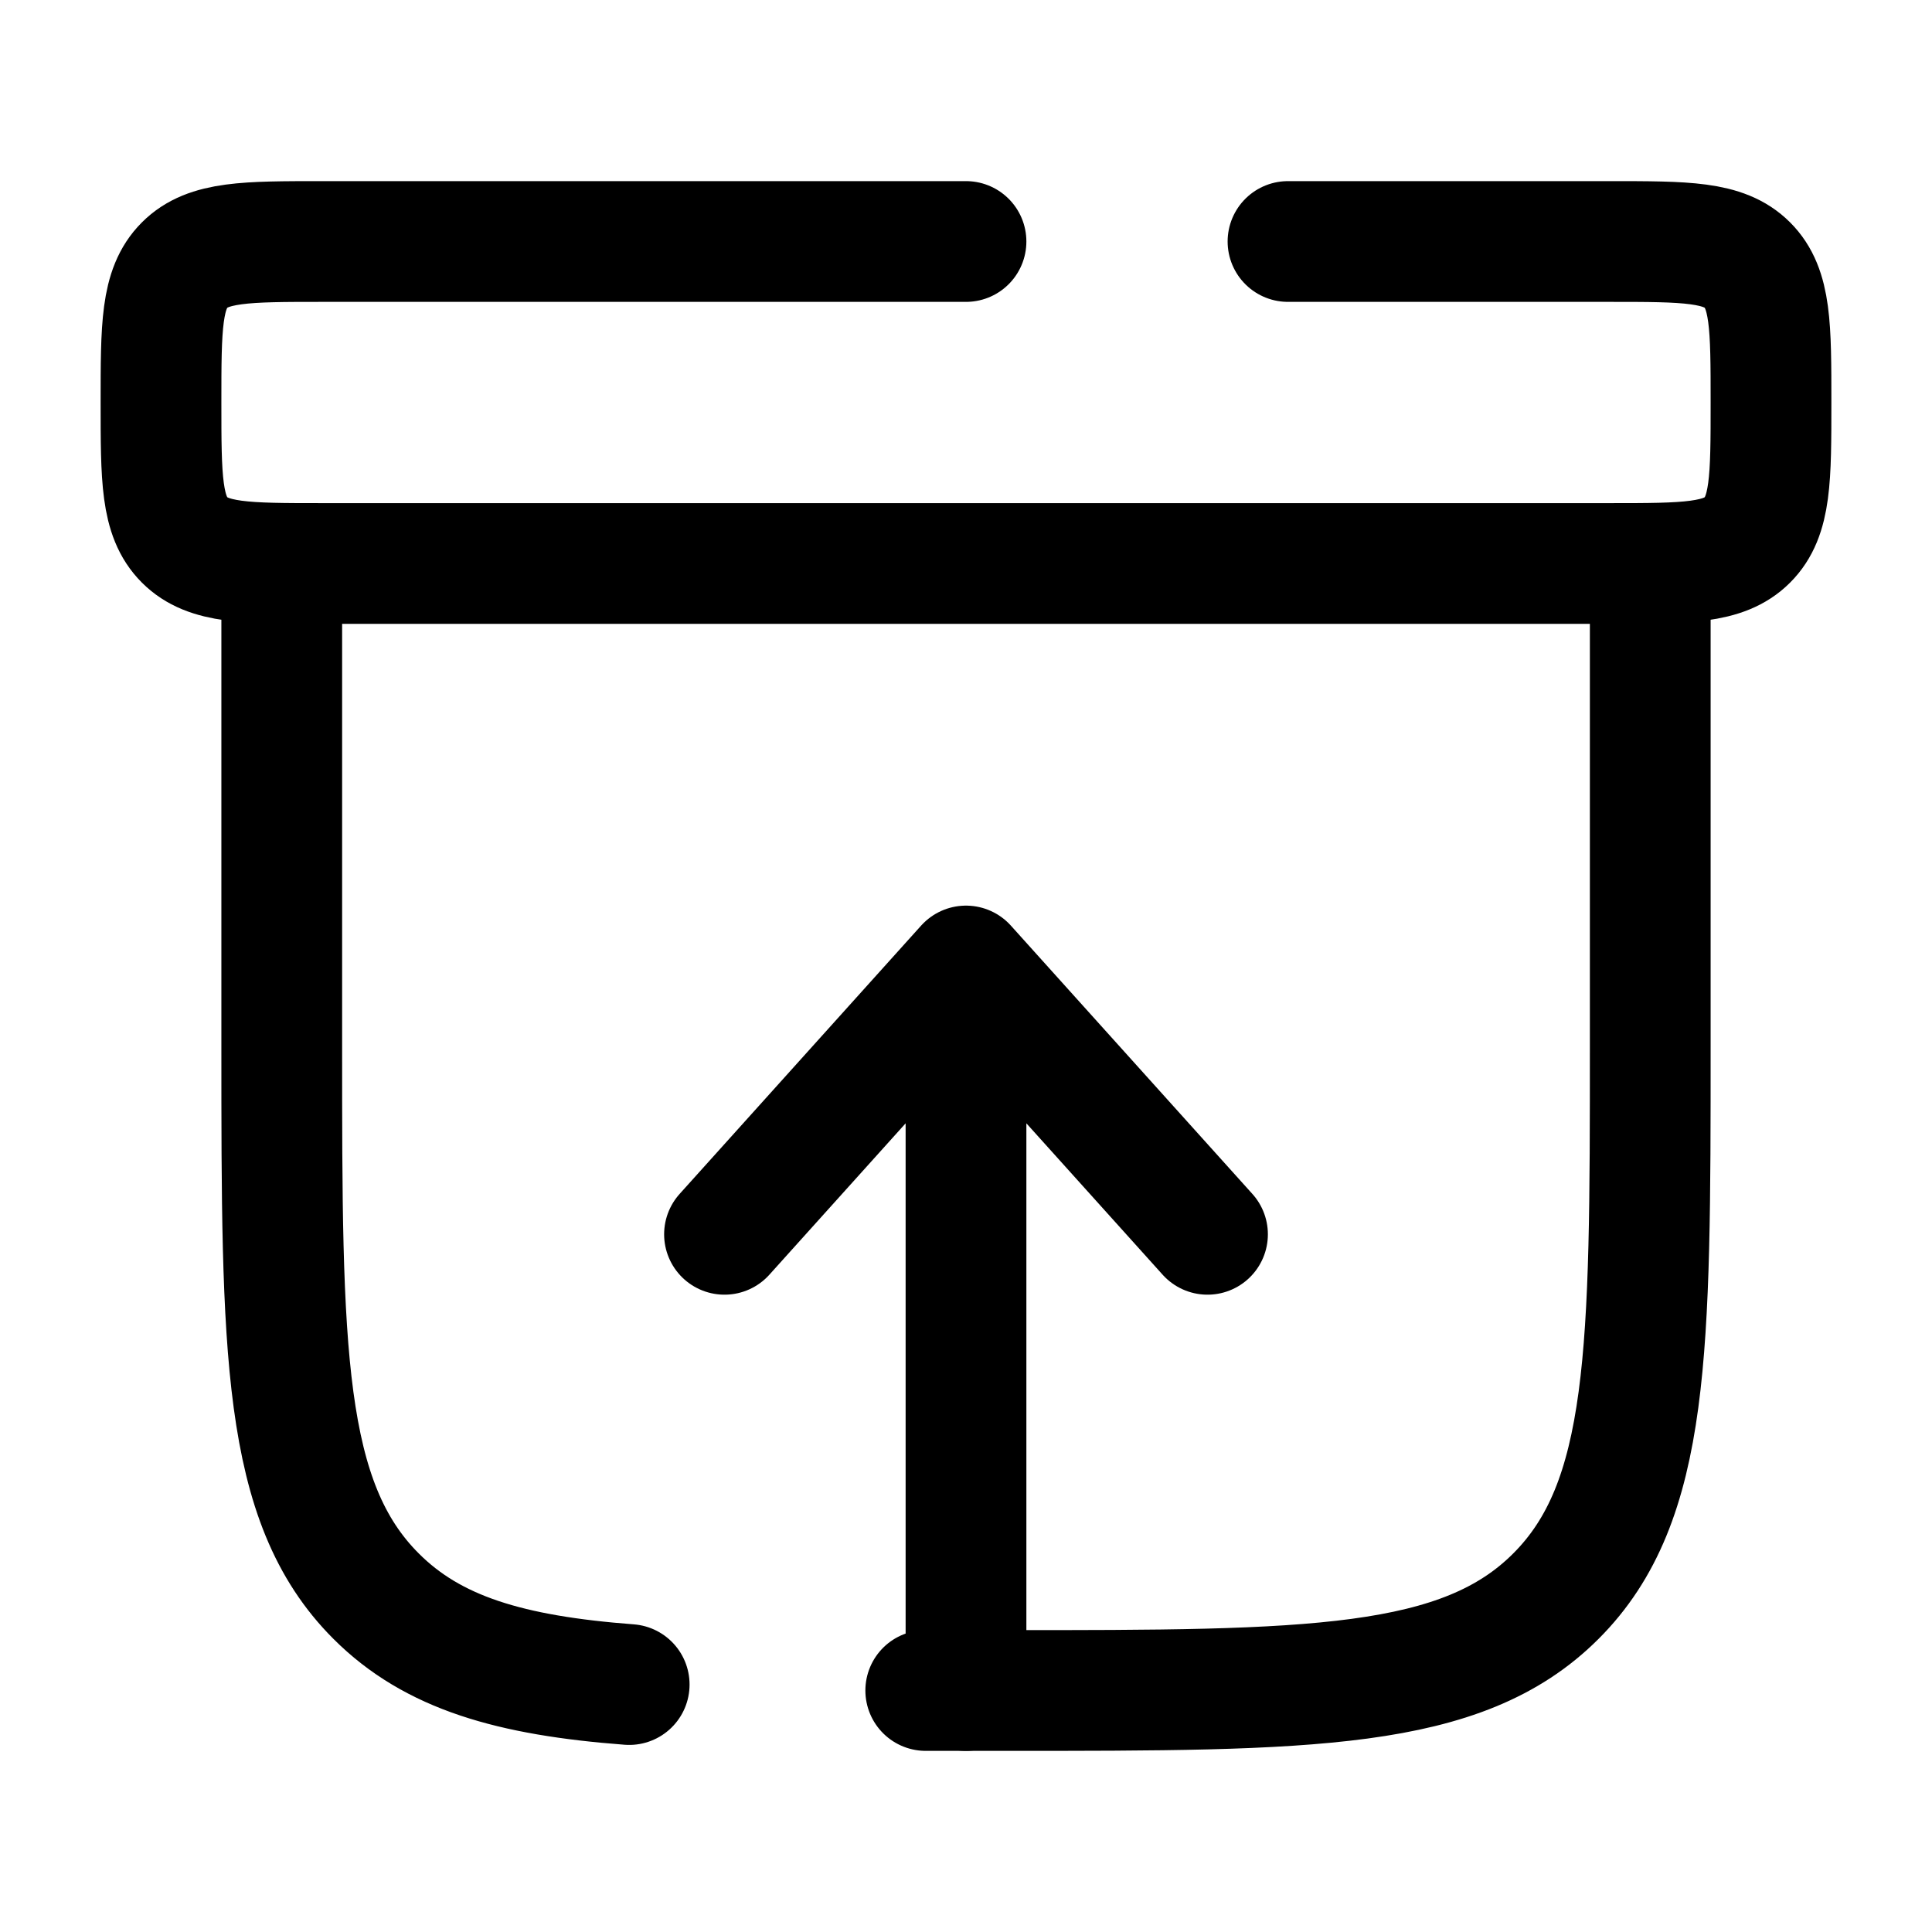 <svg xmlns="http://www.w3.org/2000/svg" width="1em" height="1em" viewBox="0 0 24 24"><g fill="none" stroke="currentColor" stroke-linecap="round" stroke-width="1.5"><path stroke-linejoin="round" d="M12 21v-9m0 0l3 3.333M12 12l-3 3.333"/><path d="M20.5 7v6c0 3.771 0 5.657-1.172 6.828C18.157 21 16.271 21 12.5 21h-1m-8-14v6c0 3.771 0 5.657 1.172 6.828c.704.705 1.668.986 3.144 1.098M12 3H4c-.943 0-1.414 0-1.707.293C2 3.586 2 4.057 2 5c0 .943 0 1.414.293 1.707C2.586 7 3.057 7 4 7h16c.943 0 1.414 0 1.707-.293C22 6.414 22 5.943 22 5c0-.943 0-1.414-.293-1.707C21.414 3 20.943 3 20 3h-4"/></g></svg>